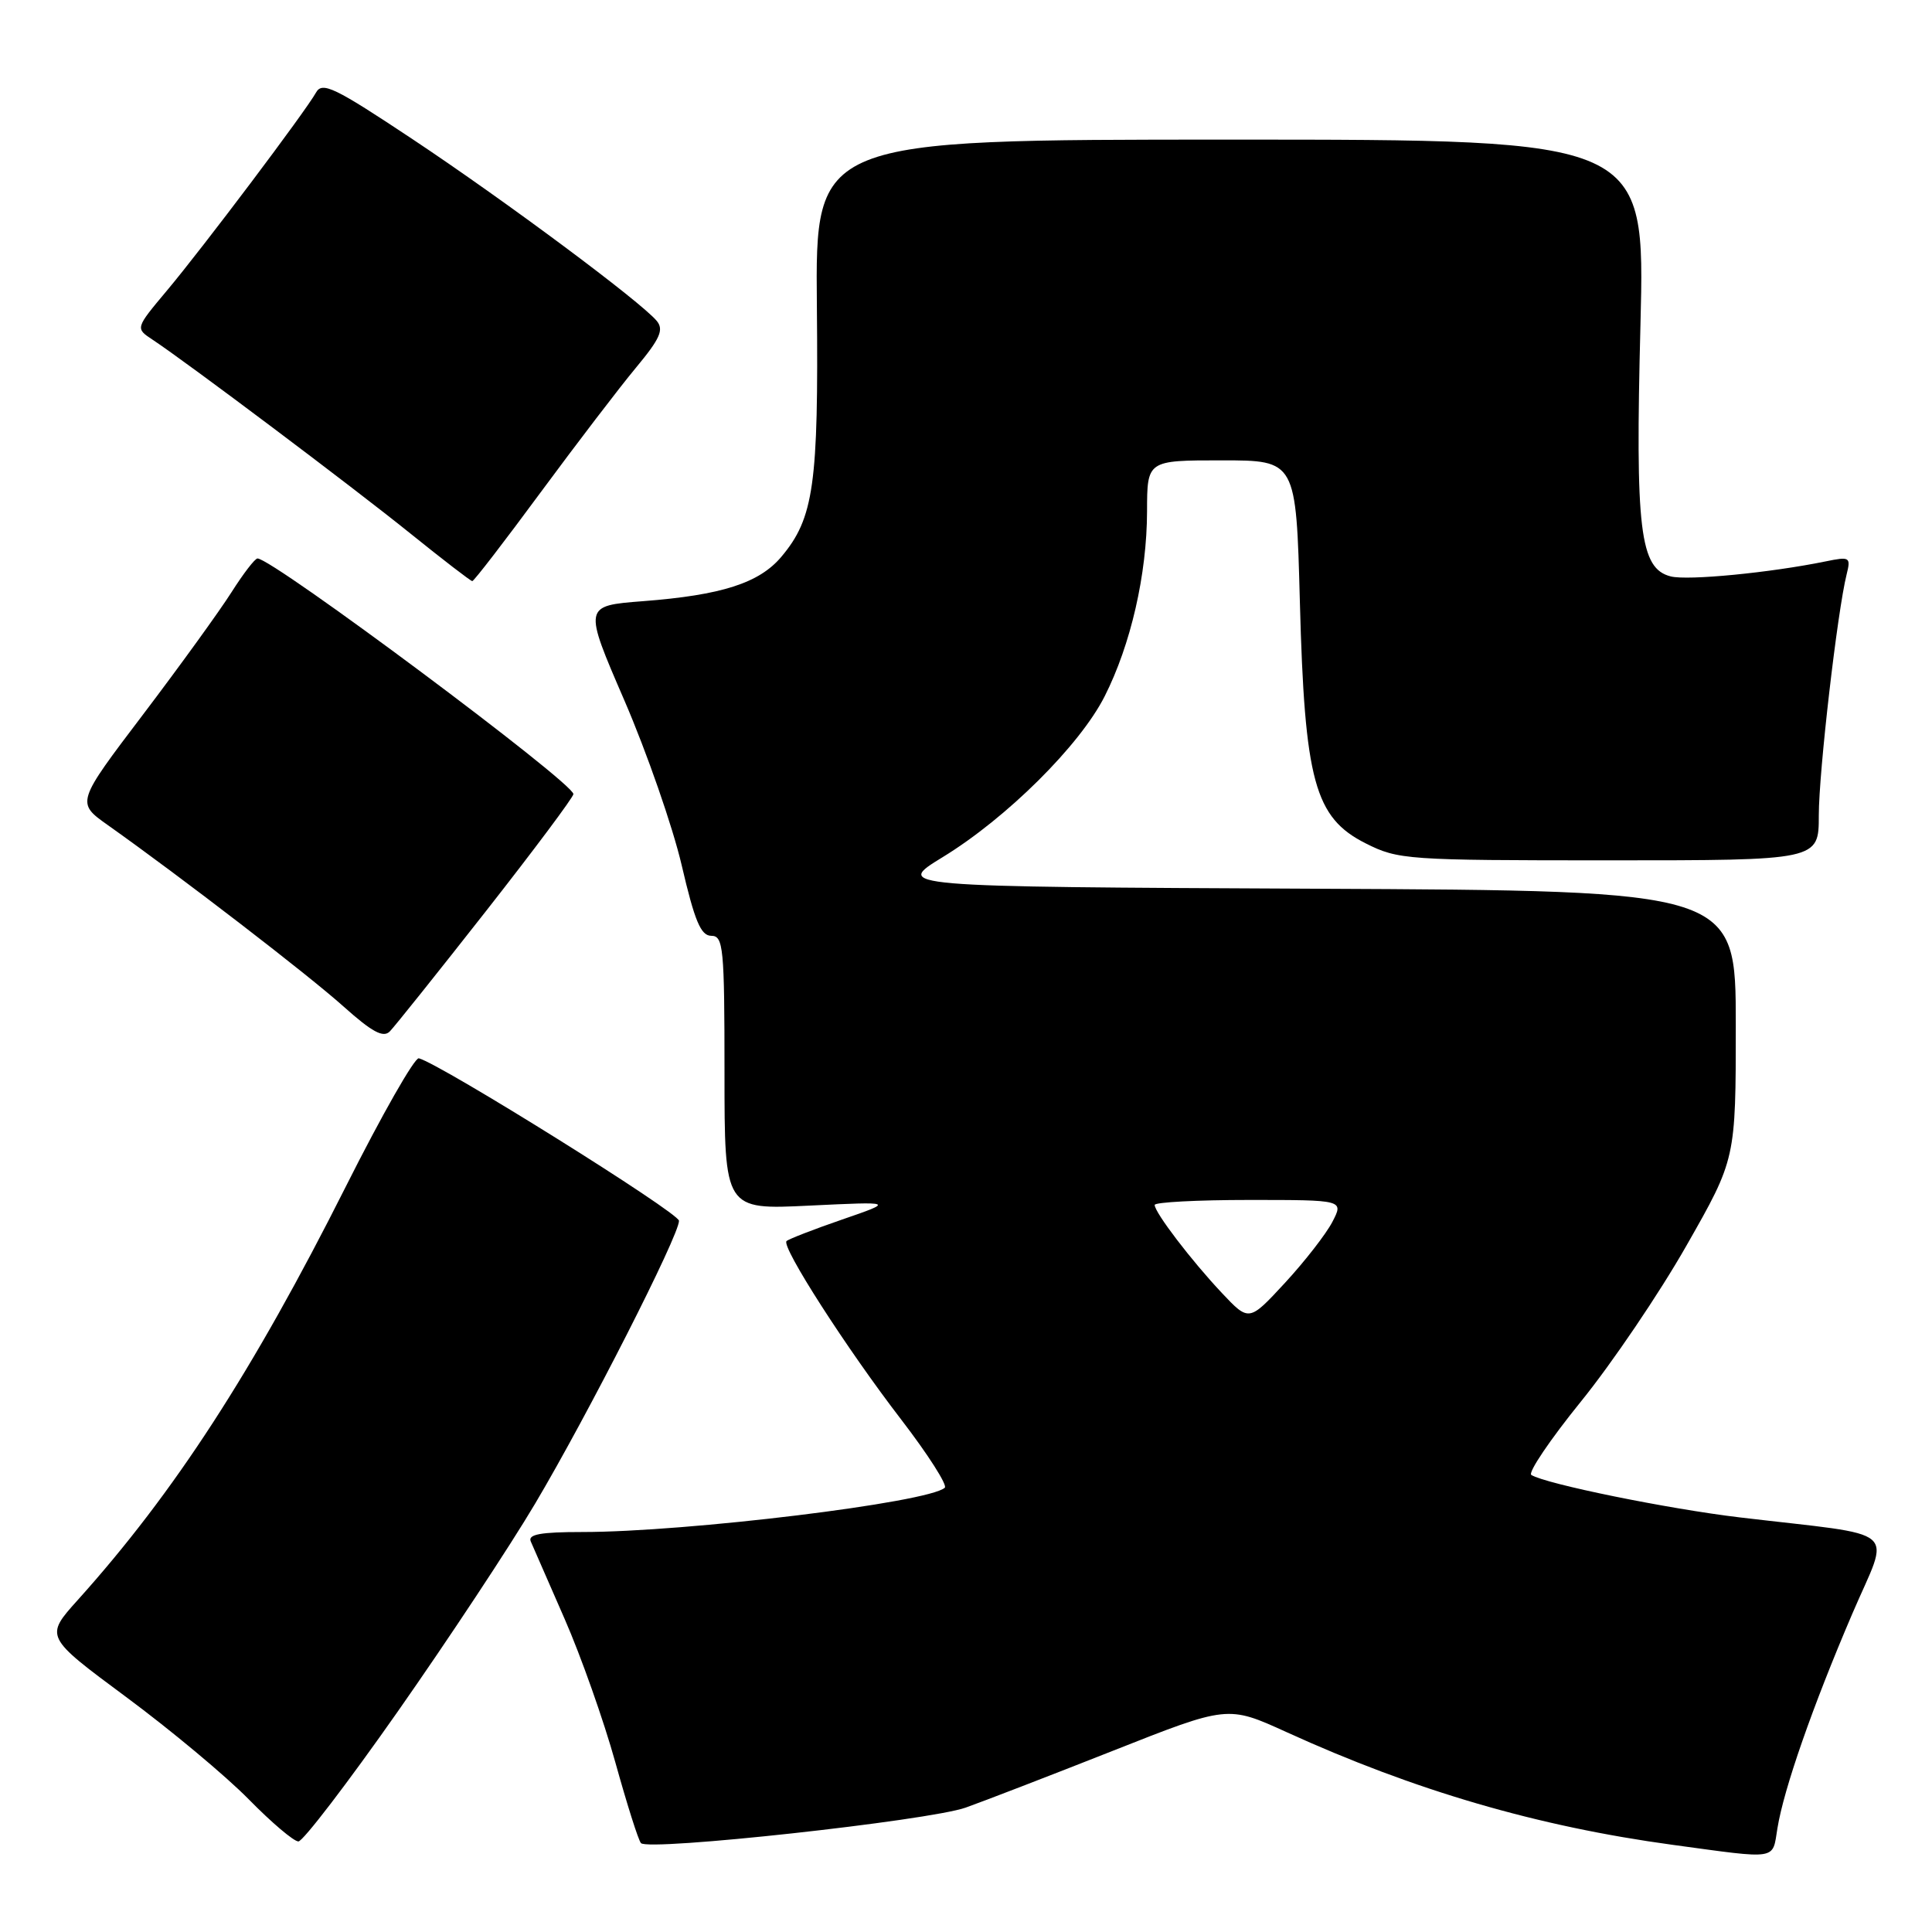 <?xml version="1.0" encoding="UTF-8" standalone="no"?>
<!DOCTYPE svg PUBLIC "-//W3C//DTD SVG 1.1//EN" "http://www.w3.org/Graphics/SVG/1.1/DTD/svg11.dtd" >
<svg xmlns="http://www.w3.org/2000/svg" xmlns:xlink="http://www.w3.org/1999/xlink" version="1.1" viewBox="0 0 256 256">
 <g >
 <path fill="currentColor"
d=" M 235.52 242.25 C 236.36 237.05 240.18 226.10 245.43 213.85 C 250.46 202.09 252.28 203.65 230.50 201.06 C 221.08 199.94 204.84 196.64 202.91 195.44 C 202.43 195.15 205.39 190.76 209.49 185.70 C 213.59 180.64 219.89 171.34 223.47 165.04 C 230.00 153.58 230.00 153.58 230.00 135.80 C 230.00 118.02 230.00 118.02 174.25 117.76 C 118.50 117.50 118.50 117.50 124.92 113.57 C 133.39 108.39 143.08 98.77 146.37 92.27 C 149.84 85.41 151.97 76.12 151.99 67.75 C 152.00 61.00 152.00 61.00 161.87 61.00 C 171.74 61.00 171.74 61.00 172.24 79.75 C 172.87 103.49 174.19 108.34 180.96 111.75 C 185.27 113.92 186.38 114.00 213.21 114.00 C 241.00 114.00 241.00 114.00 241.00 108.05 C 241.00 102.31 243.46 81.02 244.69 76.10 C 245.26 73.82 245.11 73.73 241.90 74.39 C 234.57 75.89 223.65 76.95 221.39 76.38 C 217.28 75.35 216.67 70.27 217.37 43.00 C 217.99 18.50 217.99 18.50 163.01 18.50 C 108.03 18.50 108.03 18.50 108.24 40.50 C 108.47 64.20 107.84 68.67 103.53 73.78 C 100.60 77.26 95.62 78.86 85.19 79.66 C 77.31 80.27 77.31 80.27 82.73 92.80 C 85.71 99.70 89.13 109.53 90.33 114.66 C 92.05 122.05 92.86 123.99 94.25 124.00 C 95.85 124.00 96.00 125.53 96.00 142.15 C 96.00 160.30 96.00 160.30 107.25 159.75 C 118.50 159.21 118.50 159.21 111.60 161.59 C 107.80 162.90 104.48 164.19 104.22 164.45 C 103.49 165.17 112.21 178.74 119.43 188.12 C 122.97 192.73 125.56 196.79 125.19 197.13 C 123.07 199.09 91.04 203.00 77.14 203.00 C 71.63 203.00 69.92 203.31 70.33 204.25 C 70.63 204.94 72.65 209.55 74.81 214.50 C 76.98 219.45 80.00 228.00 81.53 233.50 C 83.06 239.00 84.58 243.83 84.93 244.22 C 85.87 245.32 123.04 241.25 127.95 239.52 C 130.31 238.68 139.09 235.30 147.46 231.99 C 162.68 225.97 162.68 225.97 170.44 229.50 C 187.48 237.27 203.72 242.01 221.63 244.45 C 235.76 246.37 234.82 246.52 235.52 242.25 Z  M 52.73 226.75 C 59.38 217.26 67.56 204.89 70.90 199.25 C 77.89 187.48 90.01 163.64 89.97 161.76 C 89.95 160.69 58.45 141.02 55.50 140.23 C 54.95 140.09 50.59 147.74 45.82 157.23 C 33.51 181.71 23.10 197.78 10.31 212.00 C 5.93 216.87 5.93 216.87 16.71 224.86 C 22.65 229.26 29.96 235.36 32.97 238.43 C 35.97 241.49 38.93 244.00 39.54 244.00 C 40.14 244.00 46.08 236.24 52.73 226.75 Z  M 64.40 120.72 C 70.78 112.59 75.99 105.61 75.98 105.22 C 75.92 103.67 36.14 74.00 34.12 74.00 C 33.78 74.00 32.24 76.01 30.69 78.45 C 29.14 80.90 23.88 88.18 18.99 94.63 C 10.09 106.36 10.09 106.36 14.30 109.34 C 24.09 116.28 40.86 129.19 45.50 133.35 C 49.30 136.75 50.78 137.55 51.65 136.67 C 52.28 136.03 58.02 128.85 64.40 120.72 Z  M 71.63 65.25 C 76.40 58.79 82.08 51.35 84.26 48.73 C 87.47 44.87 87.99 43.69 87.02 42.52 C 84.90 39.97 66.88 26.56 54.66 18.44 C 44.31 11.56 42.70 10.78 41.87 12.27 C 40.46 14.79 26.94 32.75 22.12 38.50 C 17.93 43.50 17.93 43.50 20.20 45.00 C 24.76 48.01 46.71 64.51 54.35 70.67 C 58.67 74.15 62.37 77.00 62.58 77.00 C 62.80 77.00 66.87 71.71 71.63 65.25 Z  M 161.90 171.32 C 157.87 167.04 153.00 160.66 153.00 159.66 C 153.00 159.30 158.64 159.00 165.53 159.00 C 178.05 159.00 178.05 159.00 176.55 161.90 C 175.72 163.50 172.90 167.13 170.27 169.98 C 165.50 175.14 165.50 175.14 161.90 171.32 Z "/>
</g>
</svg>